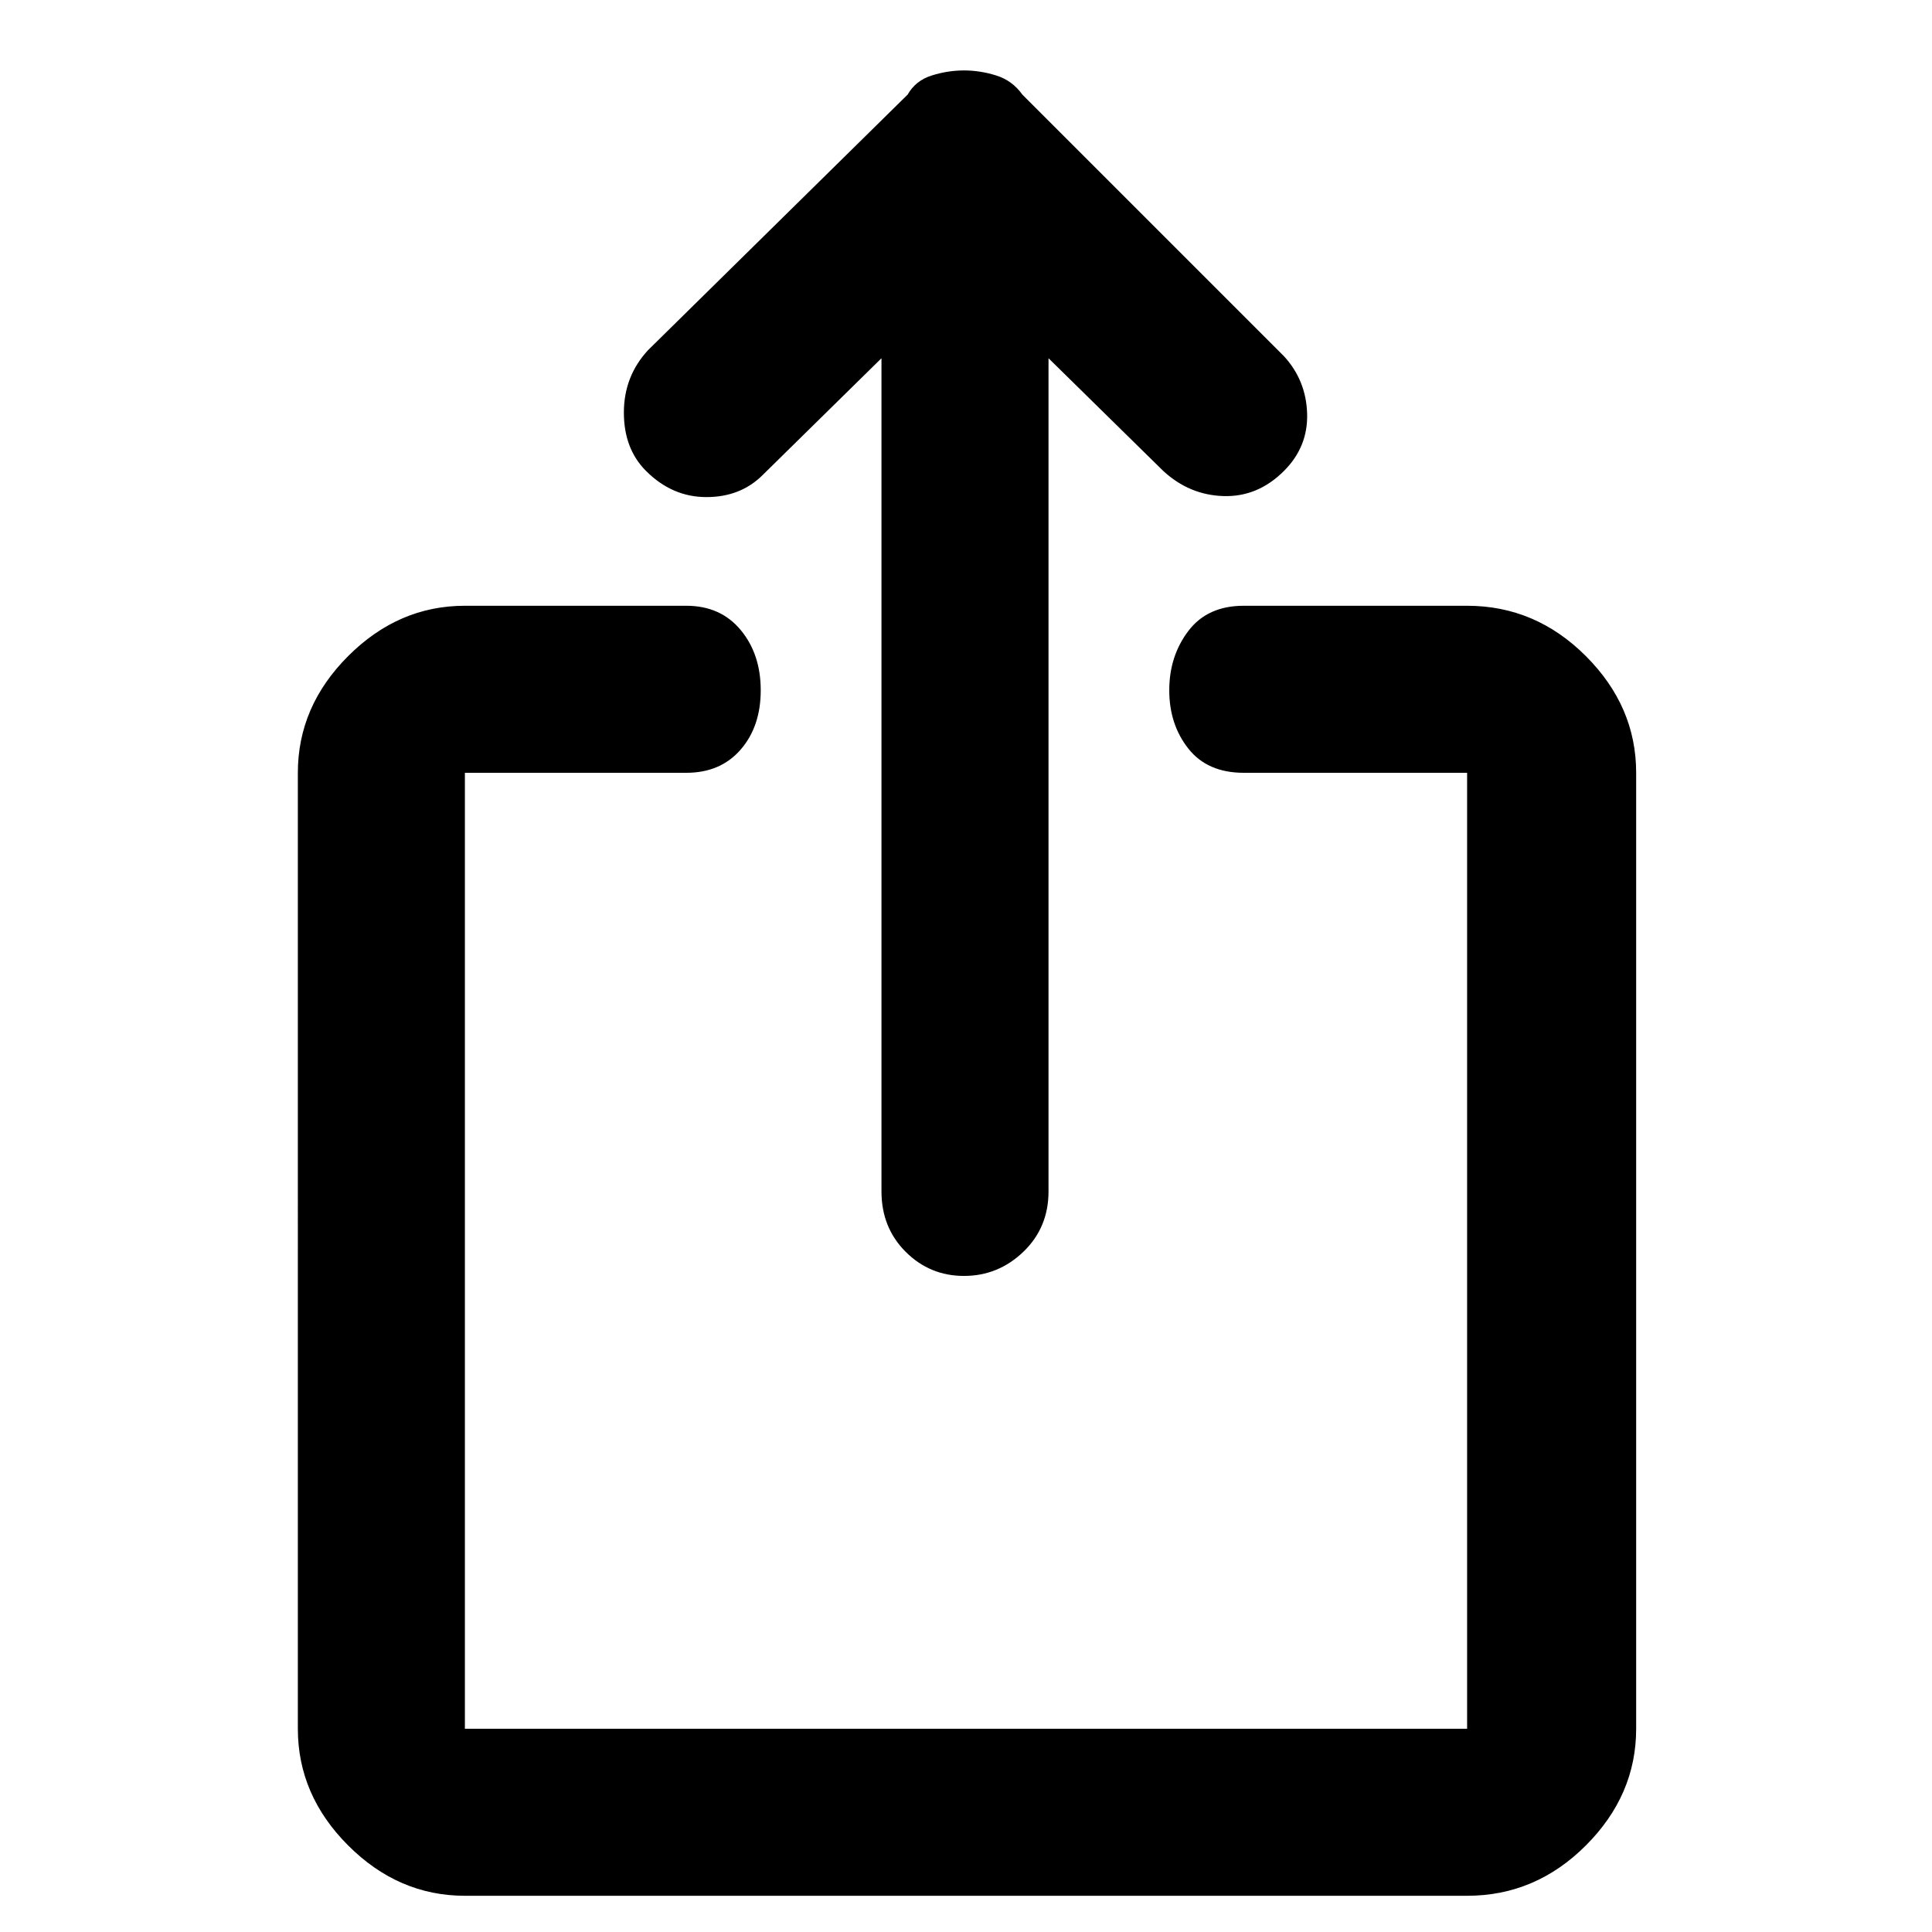 <svg xmlns="http://www.w3.org/2000/svg" height="48" width="48"><path d="M23.95 31.7q-.85 0-1.45-.6t-.6-1.5V8.9l-2.95 2.9q-.55.55-1.4.55-.85 0-1.5-.65-.55-.55-.55-1.45 0-.9.6-1.55l6.45-6.35q.2-.35.6-.475.4-.125.8-.125t.8.125q.4.125.65.475l6.5 6.5q.55.6.575 1.425.025.825-.575 1.425-.65.65-1.5.625-.85-.025-1.5-.625l-2.85-2.8v20.7q0 .9-.625 1.5t-1.475.6Zm-12.4 15.4q-1.65 0-2.9-1.25t-1.25-2.9V19.2q0-1.65 1.25-2.9t2.9-1.25h5.5q.85 0 1.35.6.5.6.5 1.5t-.5 1.475q-.5.575-1.35.575h-5.5v23.75h24.9V19.2H30.9q-.9 0-1.375-.6t-.475-1.45q0-.85.475-1.475.475-.625 1.375-.625h5.55q1.7 0 2.95 1.25 1.25 1.25 1.25 2.9v23.75q0 1.65-1.25 2.9t-2.95 1.25Z"/></svg>